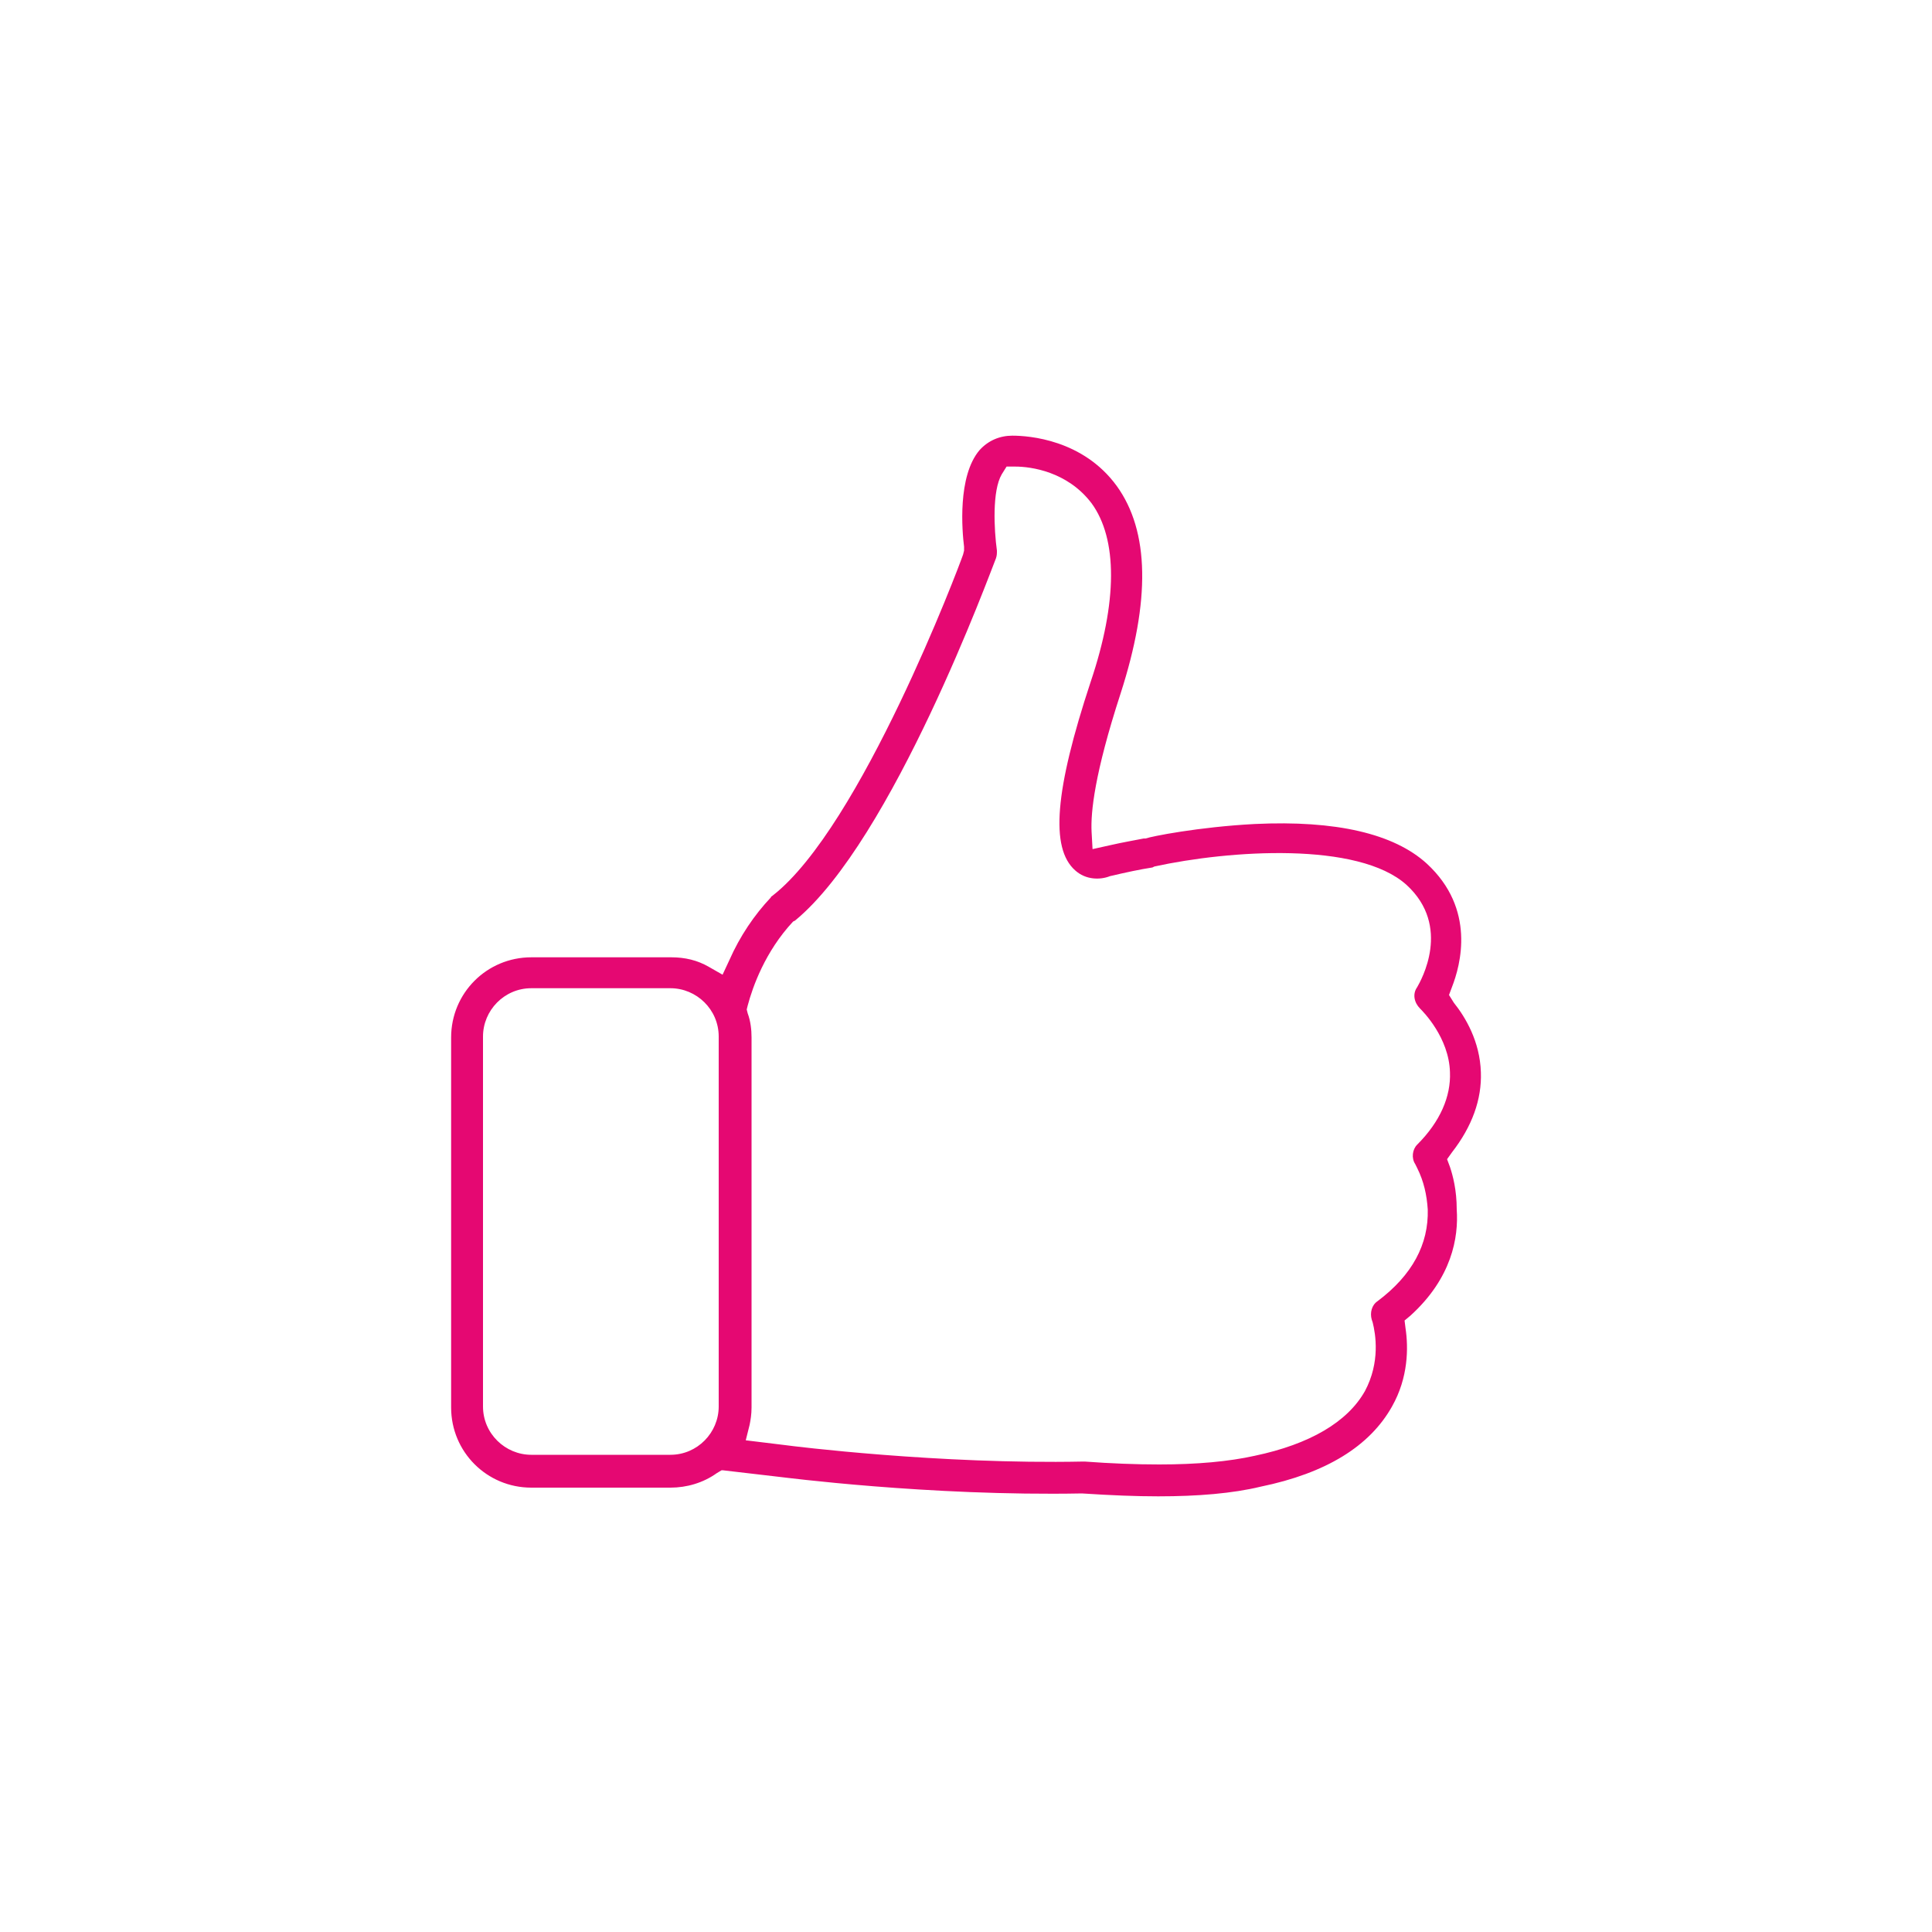 <?xml version="1.0" encoding="utf-8"?>
<!-- Generator: Adobe Illustrator 21.0.0, SVG Export Plug-In . SVG Version: 6.00 Build 0)  -->
<svg version="1.1" id="Layer_1" xmlns="http://www.w3.org/2000/svg" xmlns:xlink="http://www.w3.org/1999/xlink" x="0px" y="0px"
	 viewBox="0 0 200 200" style="enable-background:new 0 0 200 200;" xml:space="preserve">
<style type="text/css">
	.st0{fill:#E50872;}
</style>
<g>
	<path class="st0" d="M150.1,120.8l-0.3-0.8l0.5-0.7c2.1-2.7,3.1-5.5,3-8.3c-0.1-3.2-1.6-5.7-2.8-7.2L150,103l0.3-0.8
		c0.9-2.3,2.5-8.1-2.6-12.8c-3.4-3.1-9.4-4.5-17.8-4.1c-5.8,0.3-10.8,1.3-11.3,1.5l-0.2,0c-1,0.2-2.2,0.4-3.5,0.7l-1.8,0.4l-0.1-1.8
		c-0.1-2,0.3-6,3-14.3c3.1-9.6,3-16.8-0.4-21.5c-3.5-4.8-9.1-5.2-10.8-5.2c-1.3,0-2.5,0.5-3.4,1.5c-2.3,2.7-1.8,8.4-1.6,10l0,0.4
		l-0.1,0.4C99.3,58.6,89.1,85.6,80,92.7c-0.1,0.1-0.2,0.1-0.2,0.2c-1.7,1.8-3.2,4-4.3,6.5l-0.7,1.5l-1.4-0.8c-1.2-0.7-2.5-1-3.9-1
		H55c-4.6,0-8.3,3.7-8.3,8.3v38.3c0,4.6,3.7,8.3,8.3,8.3h14.4c1.7,0,3.4-0.5,4.8-1.5l0.5-0.3l0.1,0l6,0.7c0.1,0,15.3,2,31.2,1.7
		c3.1,0.2,5.6,0.3,7.9,0.3c4.1,0,7.7-0.3,10.6-1c6.8-1.4,11.3-4.2,13.6-8.3c1.7-3,1.7-6.1,1.4-8.1l-0.1-0.8l0.6-0.5
		c4.3-3.9,5-8.1,4.8-11C150.8,123.2,150.4,121.7,150.1,120.8z M74.4,145.6c0,2.7-2.2,5-5,5l-14.4,0c-2.7,0-5-2.2-5-5v-38.3
		c0-2.7,2.2-5,5-5h14.4c2.7,0,5,2.2,5,5V145.6z M142.6,134.7c-0.6,0.4-0.8,1.2-0.6,1.9l0.1,0.3c0.3,1.2,0.8,4.1-0.8,7.1
		c-1.8,3.2-5.7,5.5-11.4,6.7c-2.7,0.6-6,0.9-9.9,0.9c-2.4,0-5-0.1-7.7-0.3l-0.2,0c-14.9,0.3-30.1-1.6-30.8-1.7l-4.1-0.5l0.4-1.6
		c0.1-0.5,0.2-1.1,0.2-1.8v-38.3c0-0.8-0.1-1.7-0.4-2.5l-0.1-0.4l0.1-0.4c0.5-1.9,1.8-5.6,4.7-8.7l0.2-0.1
		C92.4,87,102.6,59,103.1,57.8c0.1-0.3,0.1-0.5,0.1-0.8c-0.3-2.2-0.5-6.2,0.5-7.9l0.5-0.8l0.9,0c1.6,0,5.4,0.5,7.9,3.8
		c2.7,3.7,2.7,10.2-0.1,18.5c-3.7,11.2-4.2,17.2-1.6,19.5c1.1,1,2.6,1,3.6,0.6c1.7-0.4,3.1-0.7,4.4-0.9l0.2-0.1
		c7.8-1.7,21.1-2.6,26.1,1.9c4.7,4.3,1.5,9.9,1.1,10.6c-0.5,0.7-0.3,1.6,0.3,2.2c0.3,0.3,3,3,3.1,6.6c0.1,2.5-1,5.1-3.4,7.5
		c-0.5,0.5-0.6,1.4-0.2,2l0.2,0.4c0.7,1.4,1,2.8,1.1,4.3C147.9,128.8,146.2,132,142.6,134.7z"/>
</g>
</svg>
